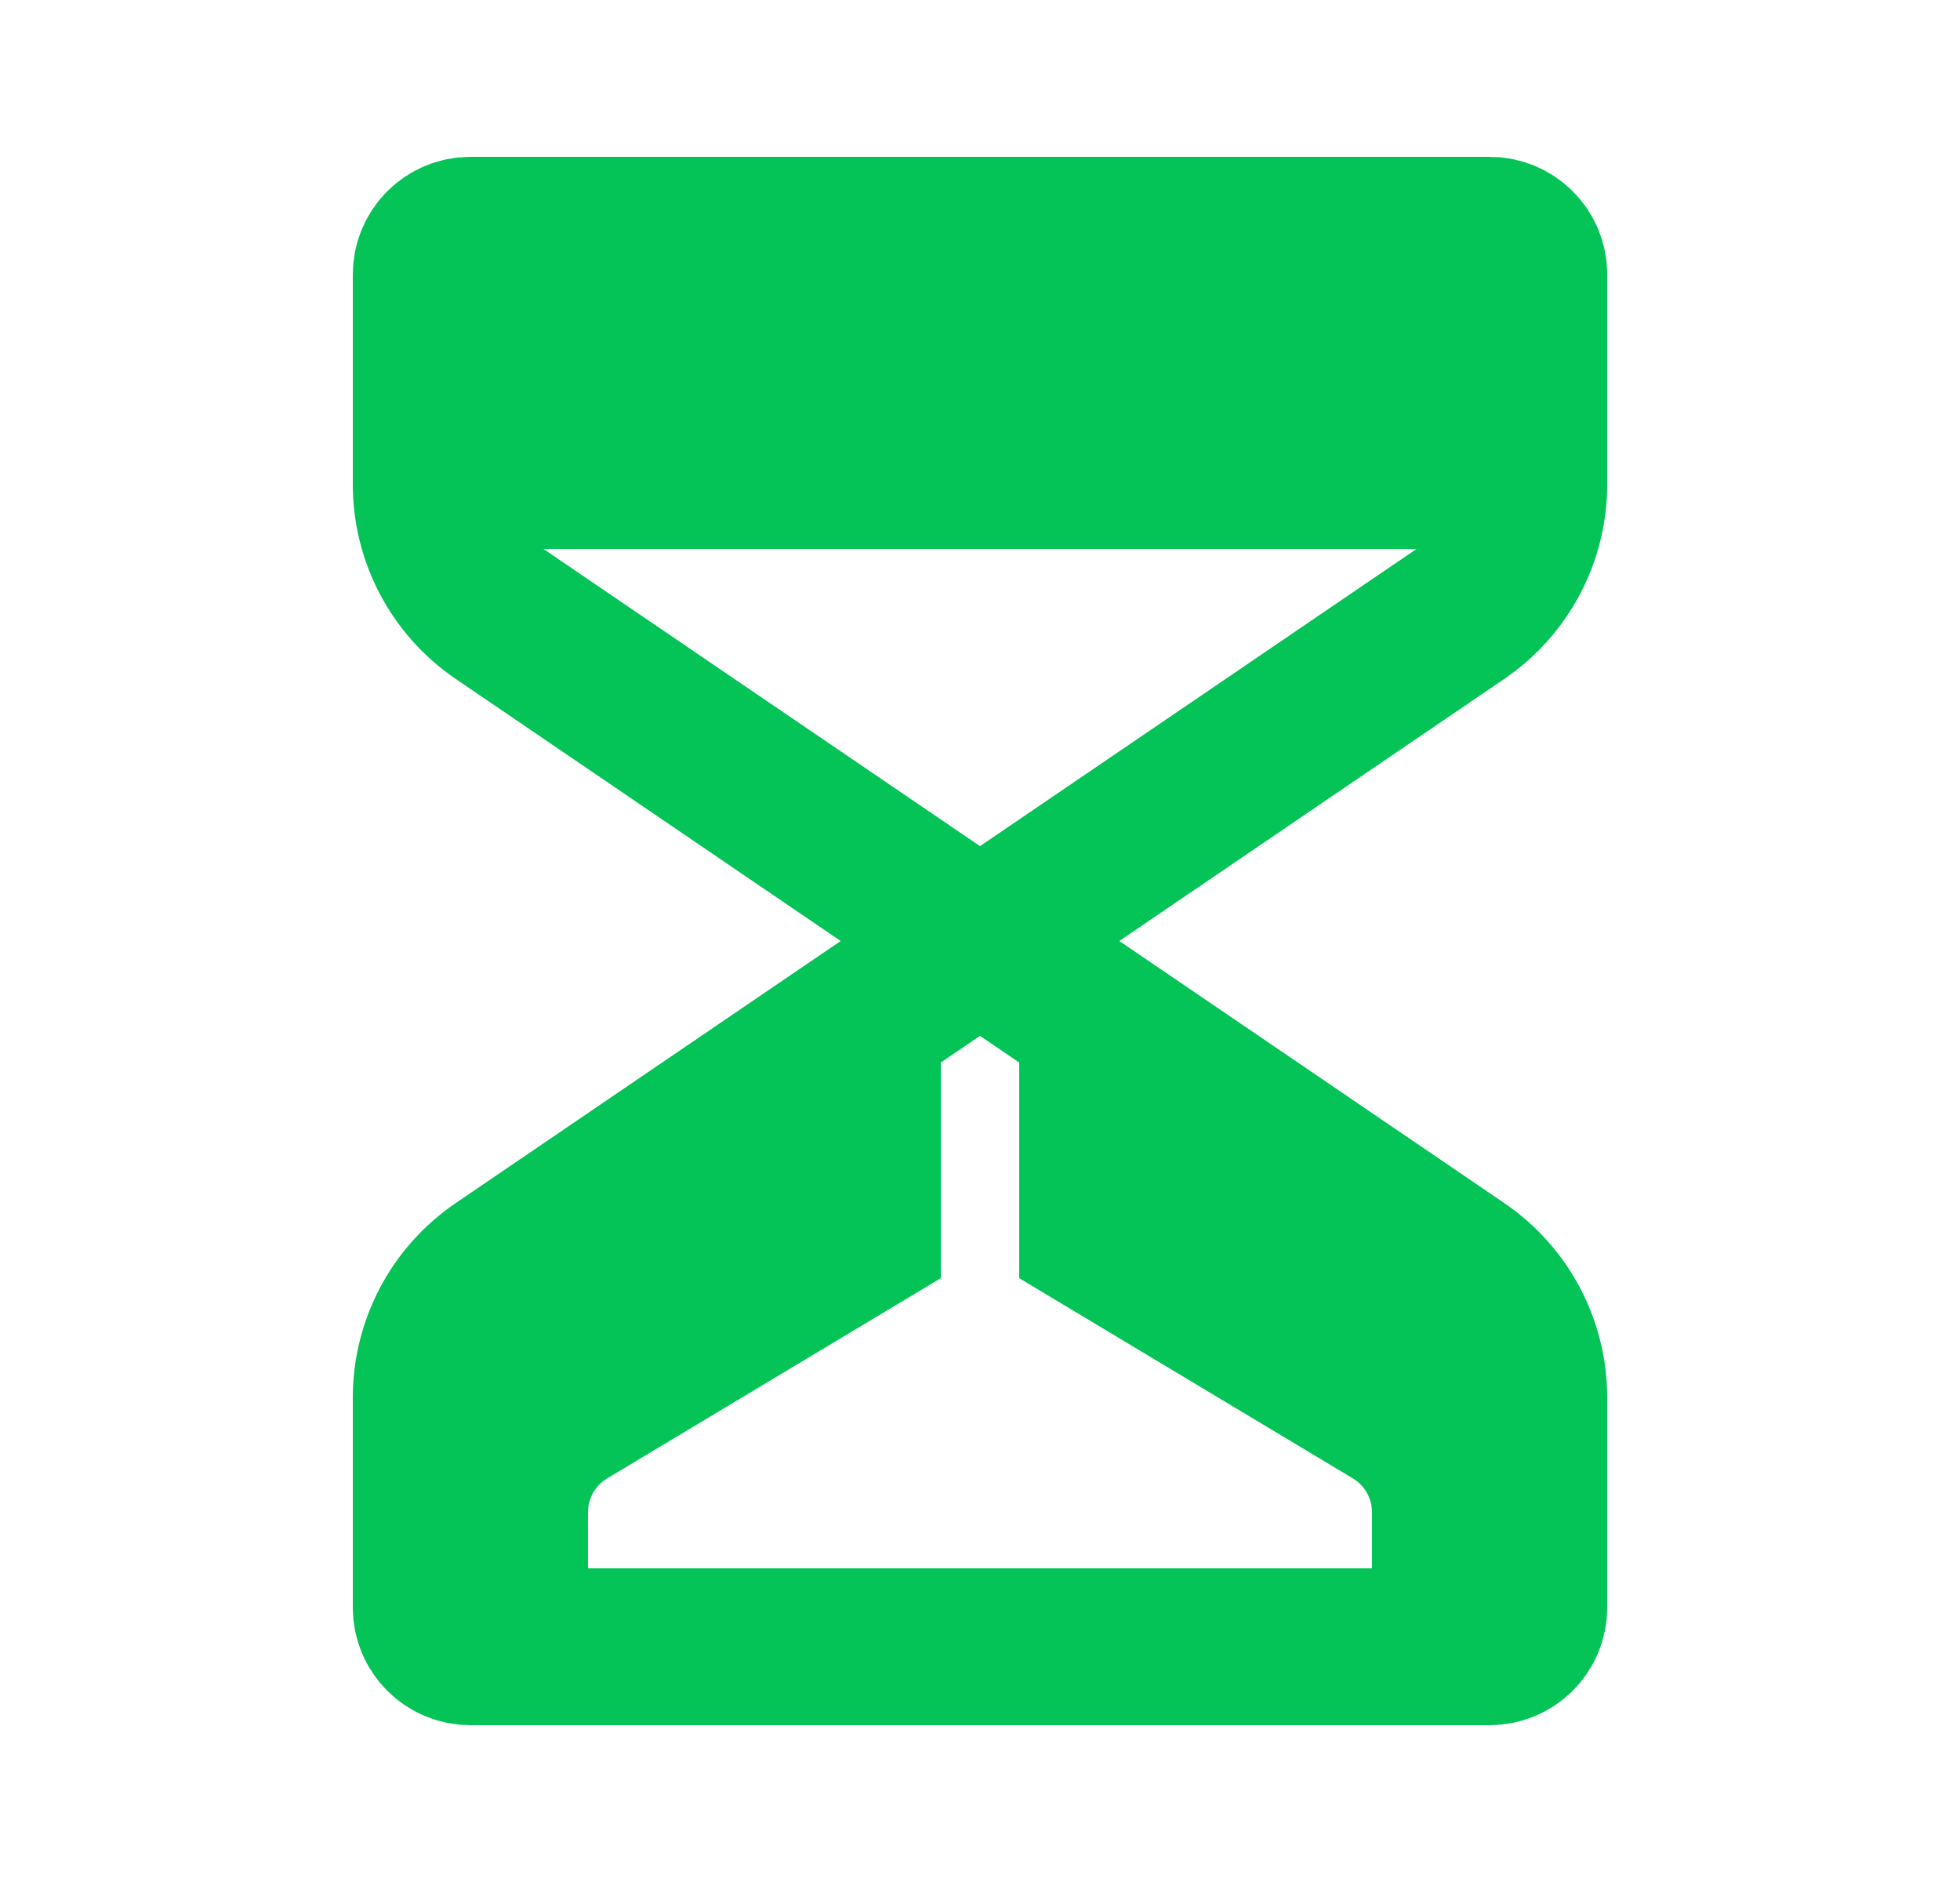 <svg width="25" height="24" viewBox="0 0 25 24" fill="none" xmlns="http://www.w3.org/2000/svg">
<path fill-rule="evenodd" clip-rule="evenodd" d="M5.5 3.5V6.177C5.5 6.465 5.562 6.745 5.677 7H19.323C19.438 6.745 19.5 6.465 19.5 6.177V3.5C19.5 3.224 19.276 3 19 3H6C5.724 3 5.5 3.224 5.5 3.5ZM19.252 7.142L12.5 11L5.748 7.142C5.897 7.413 6.11 7.651 6.375 7.831L12.087 11.719C12.177 11.587 12.328 11.5 12.5 11.5C12.672 11.5 12.823 11.587 12.913 11.719L18.625 7.831C18.89 7.651 19.102 7.413 19.252 7.142ZM12 12.34L6.375 16.169C5.827 16.542 5.5 17.161 5.5 17.823V20.5C5.5 20.776 5.724 21 6 21H7.65C7.567 21 7.5 20.933 7.5 20.85V19.283C7.5 19.108 7.592 18.945 7.743 18.854L12 16.3V12.34ZM17.35 21H19C19.276 21 19.5 20.776 19.5 20.5V17.823C19.5 17.161 19.172 16.542 18.625 16.169L13 12.34V16.3L17.257 18.854C17.408 18.945 17.5 19.108 17.5 19.283V20.85C17.5 20.933 17.433 21 17.35 21Z" fill="#04C357"/>
<path d="M12.5 12L18.625 16.169C19.172 16.542 19.5 17.161 19.5 17.823V20.5C19.5 20.776 19.276 21 19 21H6C5.724 21 5.5 20.776 5.5 20.5V17.823C5.5 17.161 5.827 16.542 6.375 16.169L12.5 12ZM12.5 12L18.625 7.831C19.172 7.458 19.5 6.839 19.5 6.177V3.5C19.5 3.224 19.276 3 19 3H6C5.724 3 5.5 3.224 5.5 3.5V6.177C5.5 6.839 5.827 7.458 6.375 7.831L12.5 12Z" stroke="#04C357" stroke-width="2" stroke-linecap="round" stroke-linejoin="round"/>
</svg>
